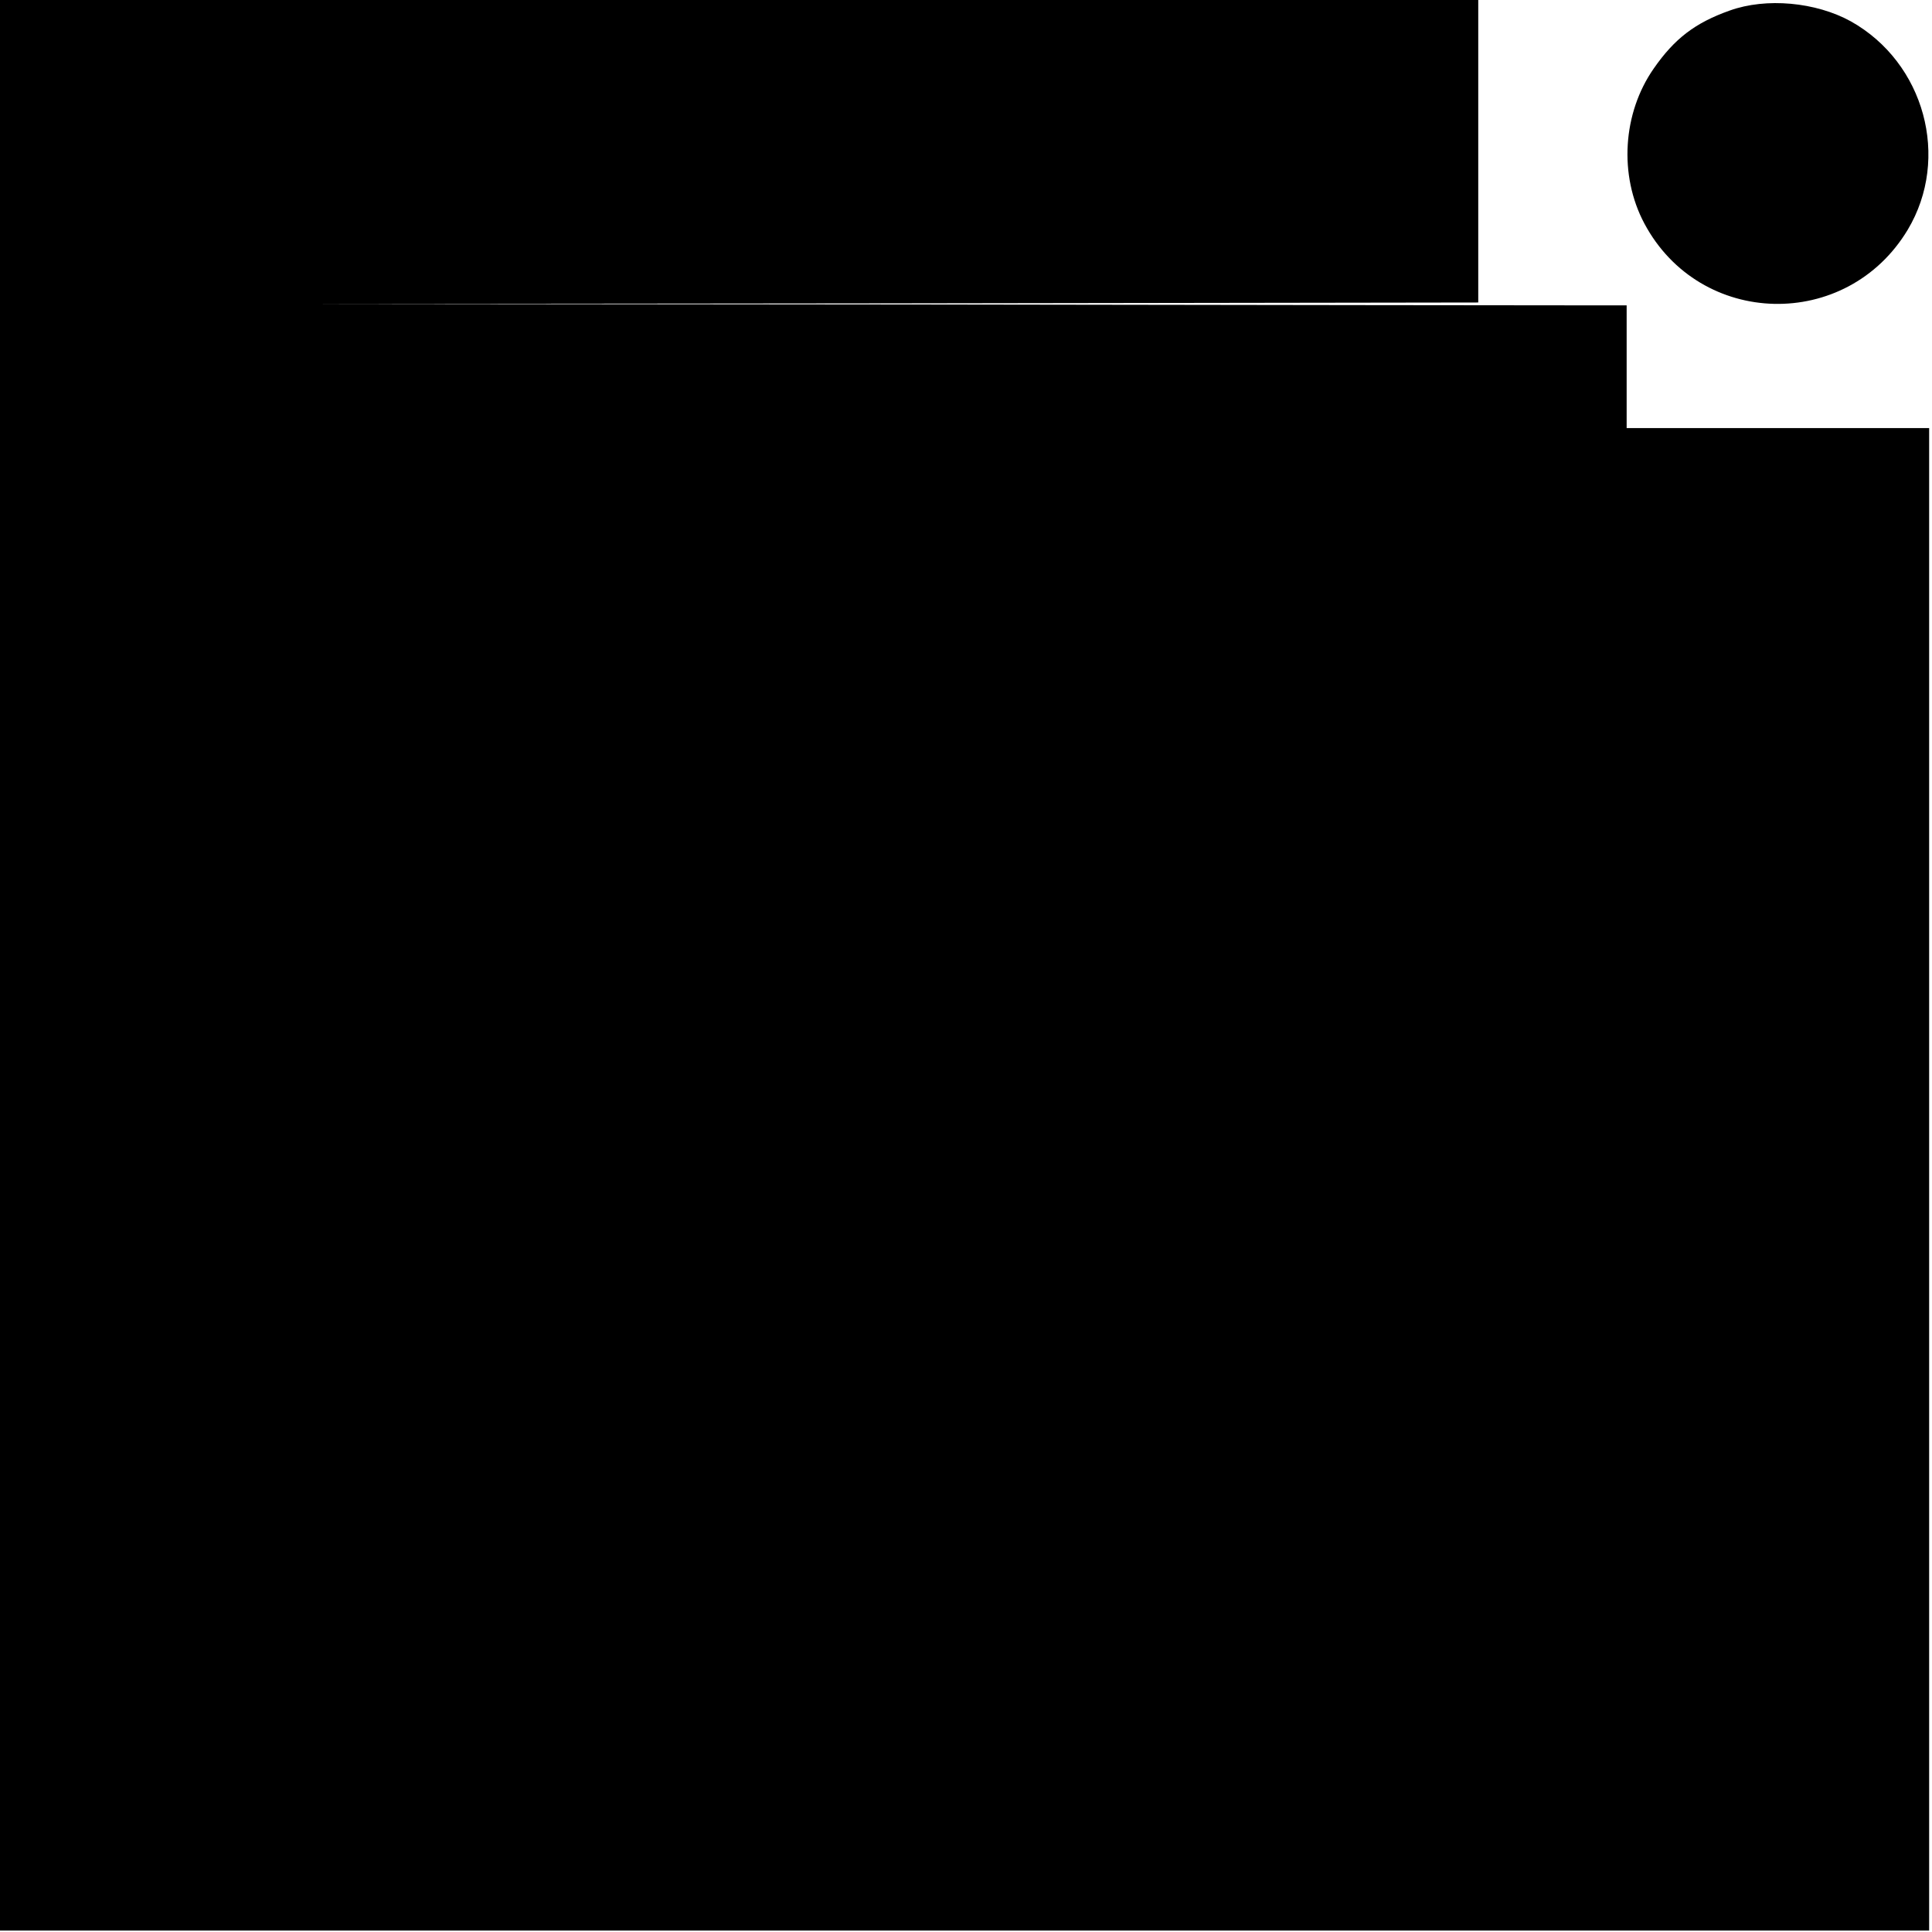 <?xml version="1.0" standalone="no"?>
<!DOCTYPE svg PUBLIC "-//W3C//DTD SVG 20010904//EN"
 "http://www.w3.org/TR/2001/REC-SVG-20010904/DTD/svg10.dtd">
<svg version="1.0" xmlns="http://www.w3.org/2000/svg"
 width="677pt" height="677pt" viewBox="0 0 677 677"
 preserveAspectRatio="xMidYMid meet">
<g transform="translate(0,677) scale(0.1,-0.1)"
fill="#000000" stroke="none">
<path d="M0 3387 l0 -3382 3380 0 3380 0 0 2632 0 2633 -530 0 -530 0 0 215 0
215 -152 0 c-84 0 -1127 1 -2318 3 l-2165 2 2058 2 2057 3 0 530 0 530 -2590
0 -2590 0 0 -3383z"/>
<path d="M6061 6733 c-121 -43 -193 -98 -266 -203 -109 -156 -123 -374 -33
-543 195 -366 709 -378 923 -22 150 251 59 585 -199 730 -123 68 -297 84 -425
38z"/>
</g>
</svg>
